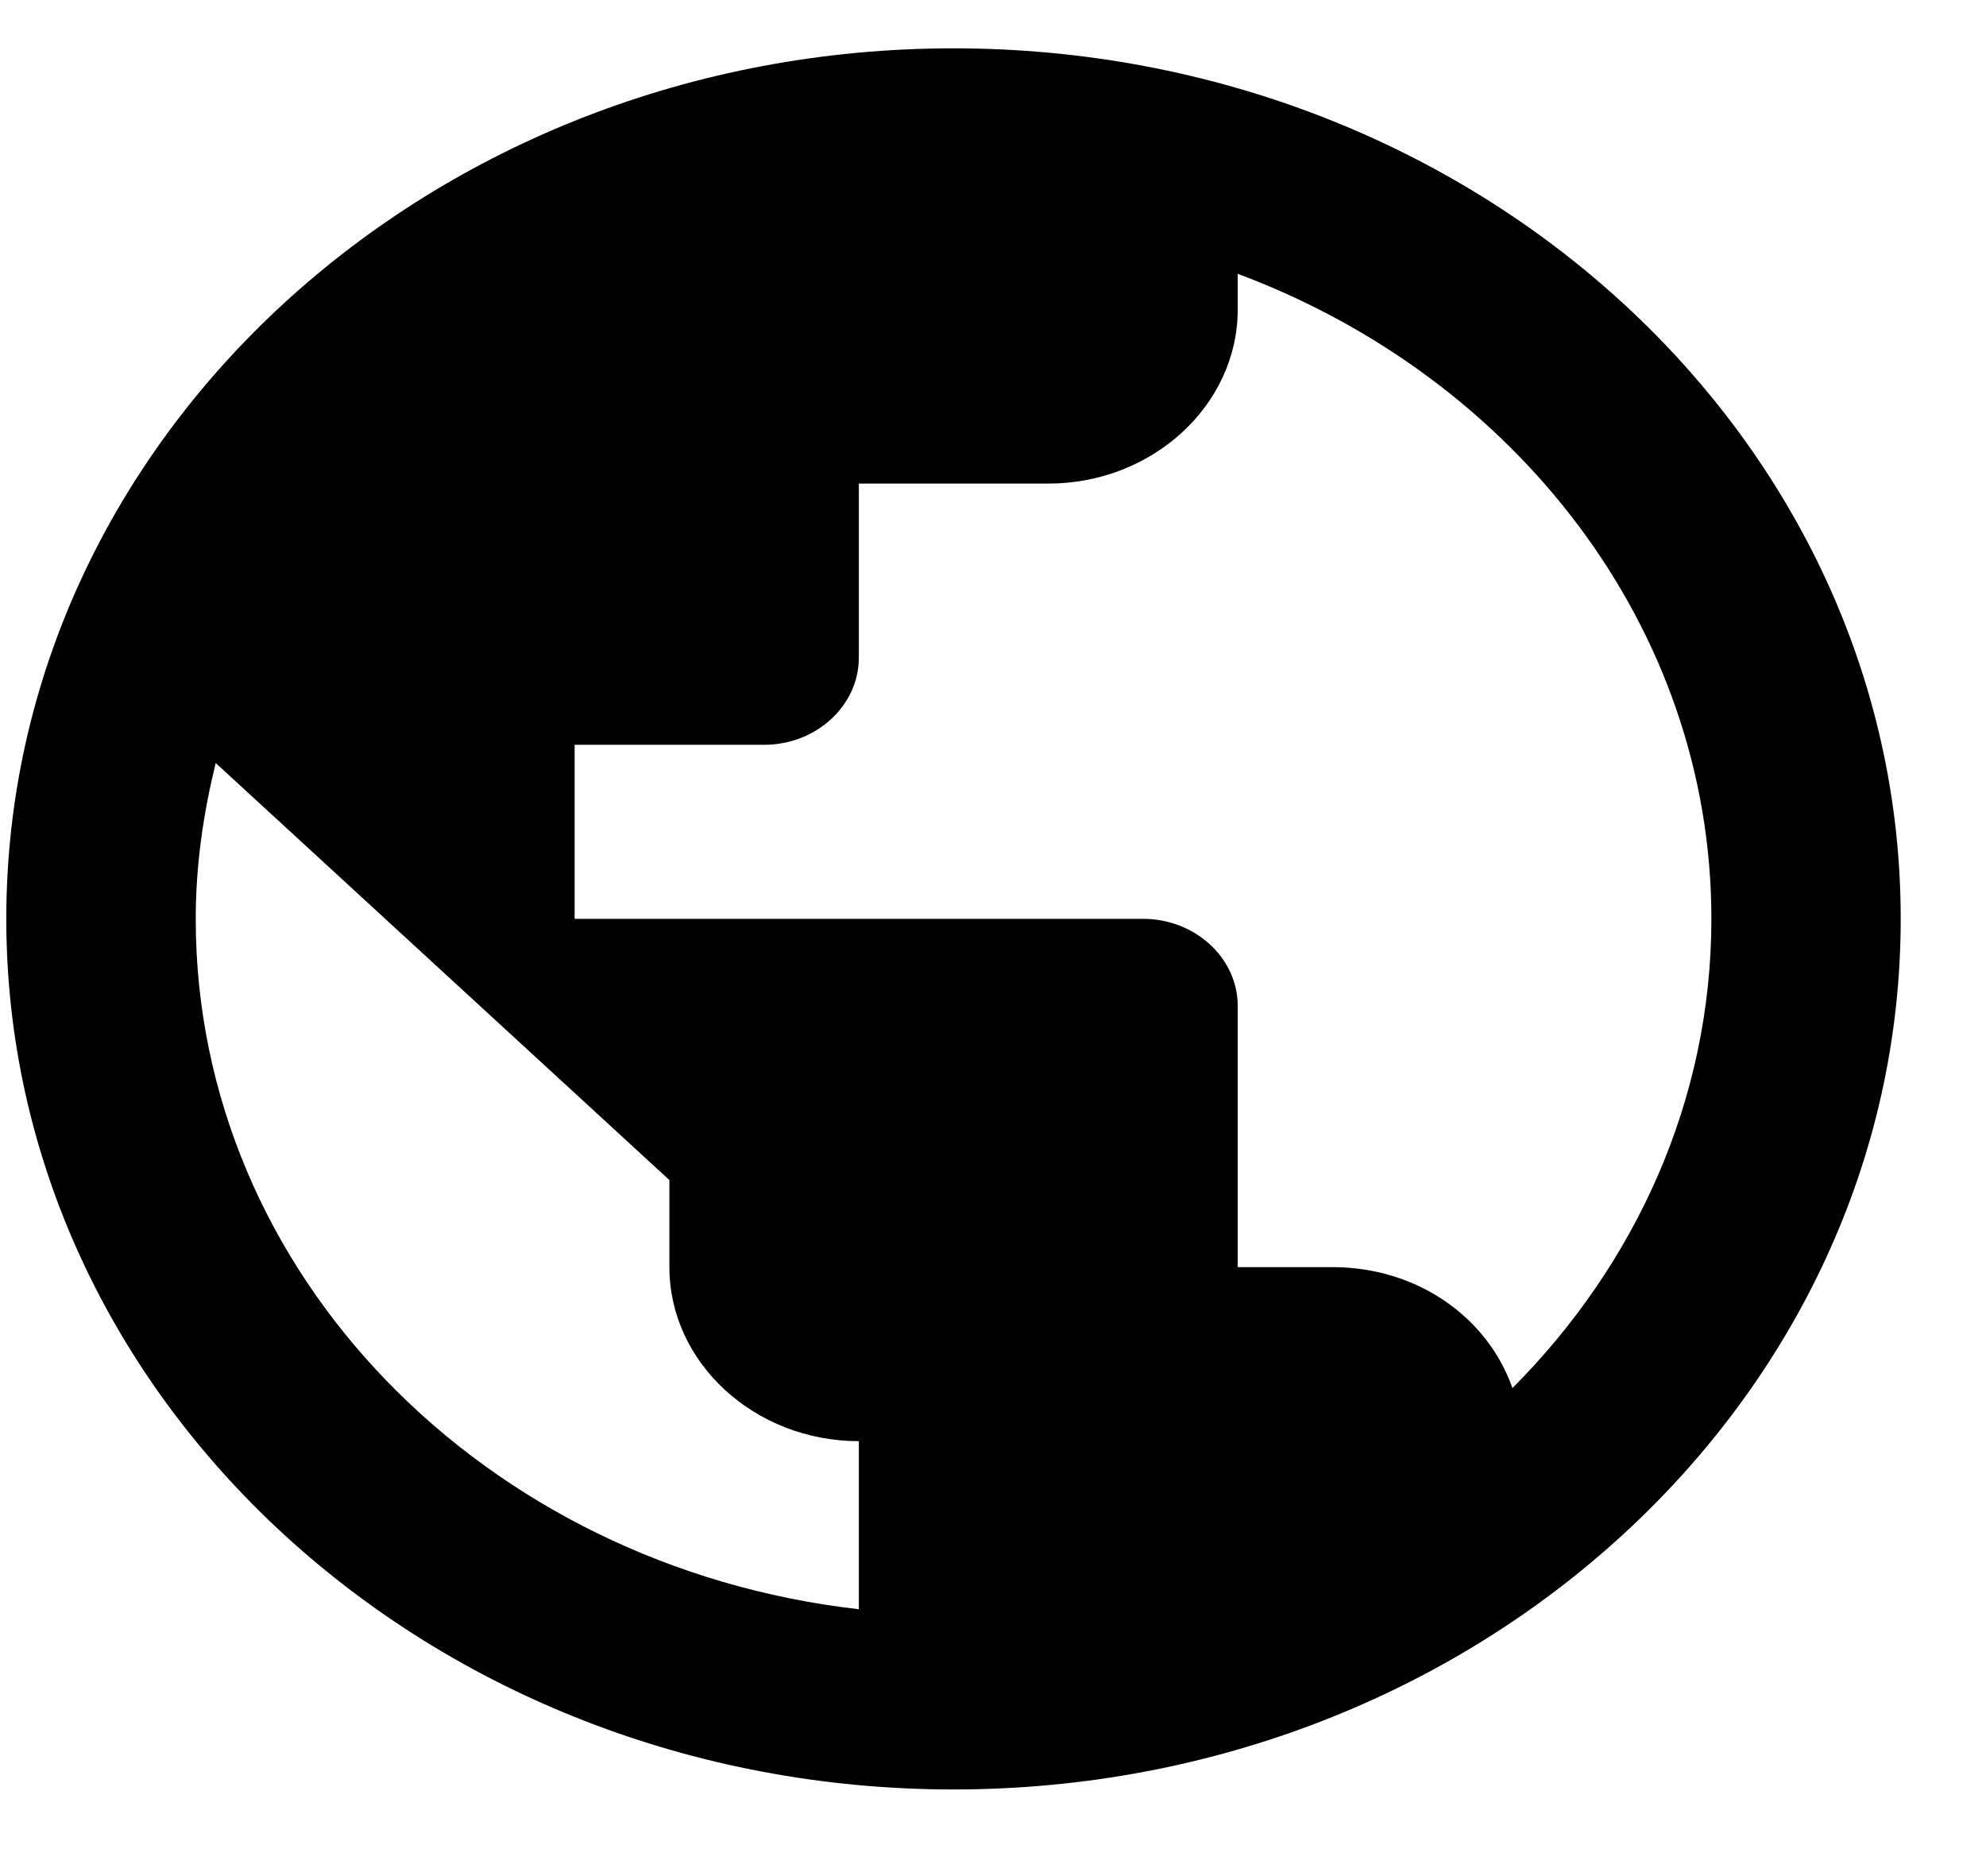 <svg width="18" height="17" viewBox="0 0 18 17" fill="none" xmlns="http://www.w3.org/2000/svg">
<path fill-rule="evenodd" clip-rule="evenodd" d="M8.642 0.438C3.903 0.438 0.057 3.972 0.057 8.326C0.057 12.681 3.903 16.215 8.642 16.215C13.381 16.215 17.227 12.681 17.227 8.326C17.227 3.972 13.381 0.438 8.642 0.438ZM7.784 14.582C4.393 14.195 1.774 11.545 1.774 8.326C1.774 7.837 1.843 7.372 1.955 6.914L6.067 10.693V11.482C6.067 12.349 6.84 13.059 7.784 13.059V14.582ZM12.076 11.482C12.849 11.482 13.484 11.939 13.708 12.578C14.824 11.458 15.511 9.967 15.511 8.326C15.511 5.684 13.733 3.42 11.218 2.481V2.804C11.218 3.672 10.445 4.382 9.501 4.382H7.784V5.96C7.784 6.394 7.398 6.749 6.925 6.749H5.208V8.326H10.36C10.832 8.326 11.218 8.681 11.218 9.115V11.482H12.076Z" fill="black"/>
</svg>
